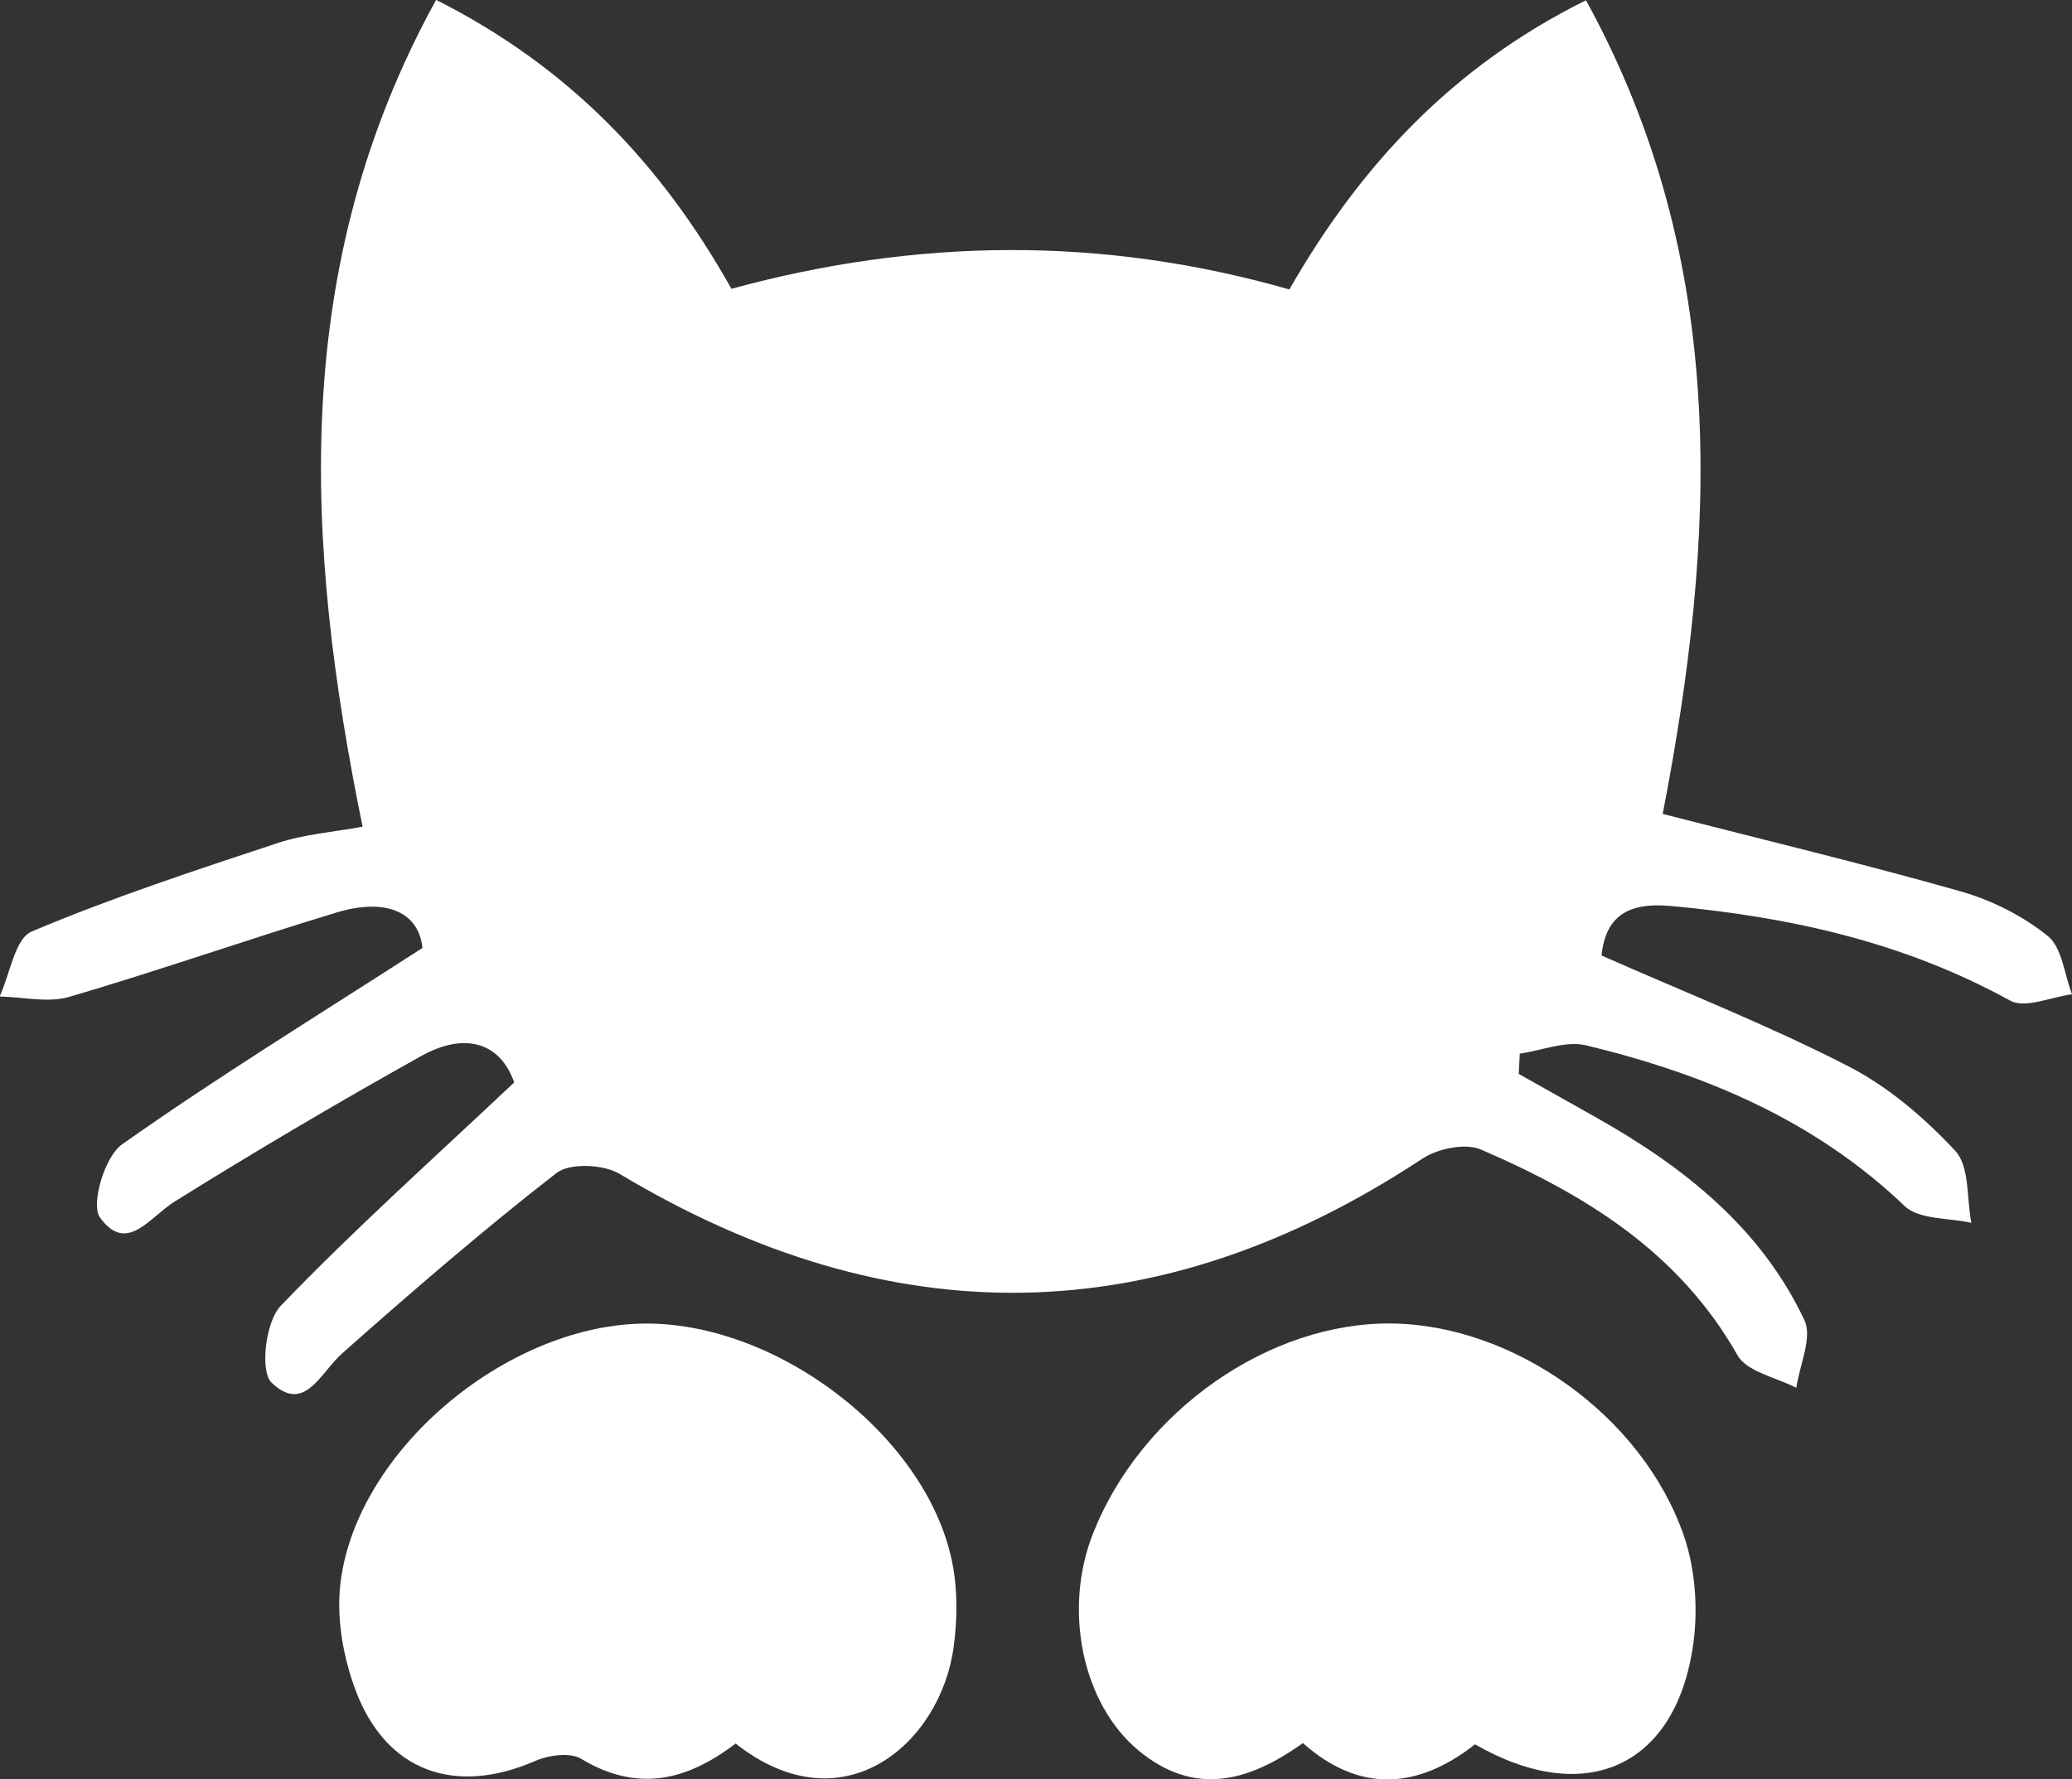 <?xml version="1.0" encoding="UTF-8"?><svg id="a" xmlns="http://www.w3.org/2000/svg" viewBox="0 0 157.44 135.24"><rect x="0" y="0" width="157.44" height="135.24" fill="#333333" stroke="none"/><defs><style>.b{fill:#fff;}</style></defs><path class="b" d="M33.16,0c10.07,5.09,17.06,12.42,22.42,21.95,14.05-3.84,28.16-4.03,42.39,.05C103.36,12.6,110.35,5.06,120.51,.02c11.05,20.11,9.85,41.05,5.83,61.84,7.63,1.96,15.18,3.77,22.65,5.89,2.35,.67,4.72,1.86,6.61,3.39,1.09,.88,1.26,2.92,1.84,4.43-1.59,.2-3.56,1.11-4.7,.48-8.06-4.44-16.72-6.36-25.76-7.19-3.32-.31-4.98,.81-5.29,3.76,6.4,2.83,12.72,5.32,18.72,8.4,3.05,1.56,5.83,3.94,8.17,6.46,1.09,1.18,.85,3.6,1.21,5.46-1.71-.39-3.96-.23-5.06-1.27-6.86-6.56-15.22-10.05-24.21-12.22-1.54-.37-3.35,.39-5.04,.63l-.08,1.54c1.96,1.1,3.92,2.21,5.88,3.31,6.64,3.74,12.51,8.37,15.83,15.41,.62,1.32-.37,3.4-.62,5.14-1.53-.8-3.75-1.21-4.47-2.48-4.45-7.86-11.61-12.23-19.49-15.63-1.18-.51-3.27-.08-4.43,.68-20.13,13.29-40.4,13.52-61.02,1.17-1.22-.73-3.78-.85-4.79-.07-5.6,4.35-10.98,9.01-16.29,13.71-1.66,1.47-2.86,4.63-5.37,2.22-.89-.86-.45-4.63,.69-5.82,5.58-5.81,11.6-11.19,17.75-16.99-1.04-3.01-3.72-3.87-7.06-2.01-6.34,3.54-12.59,7.23-18.75,11.07-1.91,1.2-3.63,4.01-5.66,1.21-.72-1,.35-4.63,1.67-5.56,7.25-5.12,14.83-9.77,22.83-14.93-.3-2.86-2.95-3.78-6.51-2.7-6.8,2.06-13.52,4.42-20.34,6.42-1.62,.47-3.51,0-5.28-.03,.79-1.7,1.16-4.4,2.44-4.94,6.08-2.57,12.39-4.64,18.67-6.72,2.01-.67,4.2-.83,6.47-1.25-4.4-21.56-5.57-42.59,5.59-62.84Z"/><path class="b" d="M55.9,132.51c-3.84,2.94-7.59,3.67-11.75,1.16-.84-.5-2.45-.28-3.46,.16-6.1,2.66-11.34,.84-13.67-5.36-.96-2.55-1.48-5.57-1.14-8.24,1.26-9.96,12.45-19.37,22.82-19.63,10.17-.25,21.66,8.44,23.64,18.08,.43,2.07,.41,4.33,.13,6.44-.95,7.33-8.37,13.87-16.58,7.39Z"/><path class="b" d="M112.07,132.58c-4.4,3.45-8.81,3.68-13.07-.1-4.18,2.99-8.29,4.04-12.48,.57-4.29-3.55-5.76-10.72-3.46-16.52,3.67-9.28,13.4-16.09,22.77-15.94,9.21,.15,18.92,6.97,22.1,16.08,.94,2.69,1.13,5.93,.66,8.76-1.46,8.92-8.23,11.91-16.52,7.14Z"/></svg>